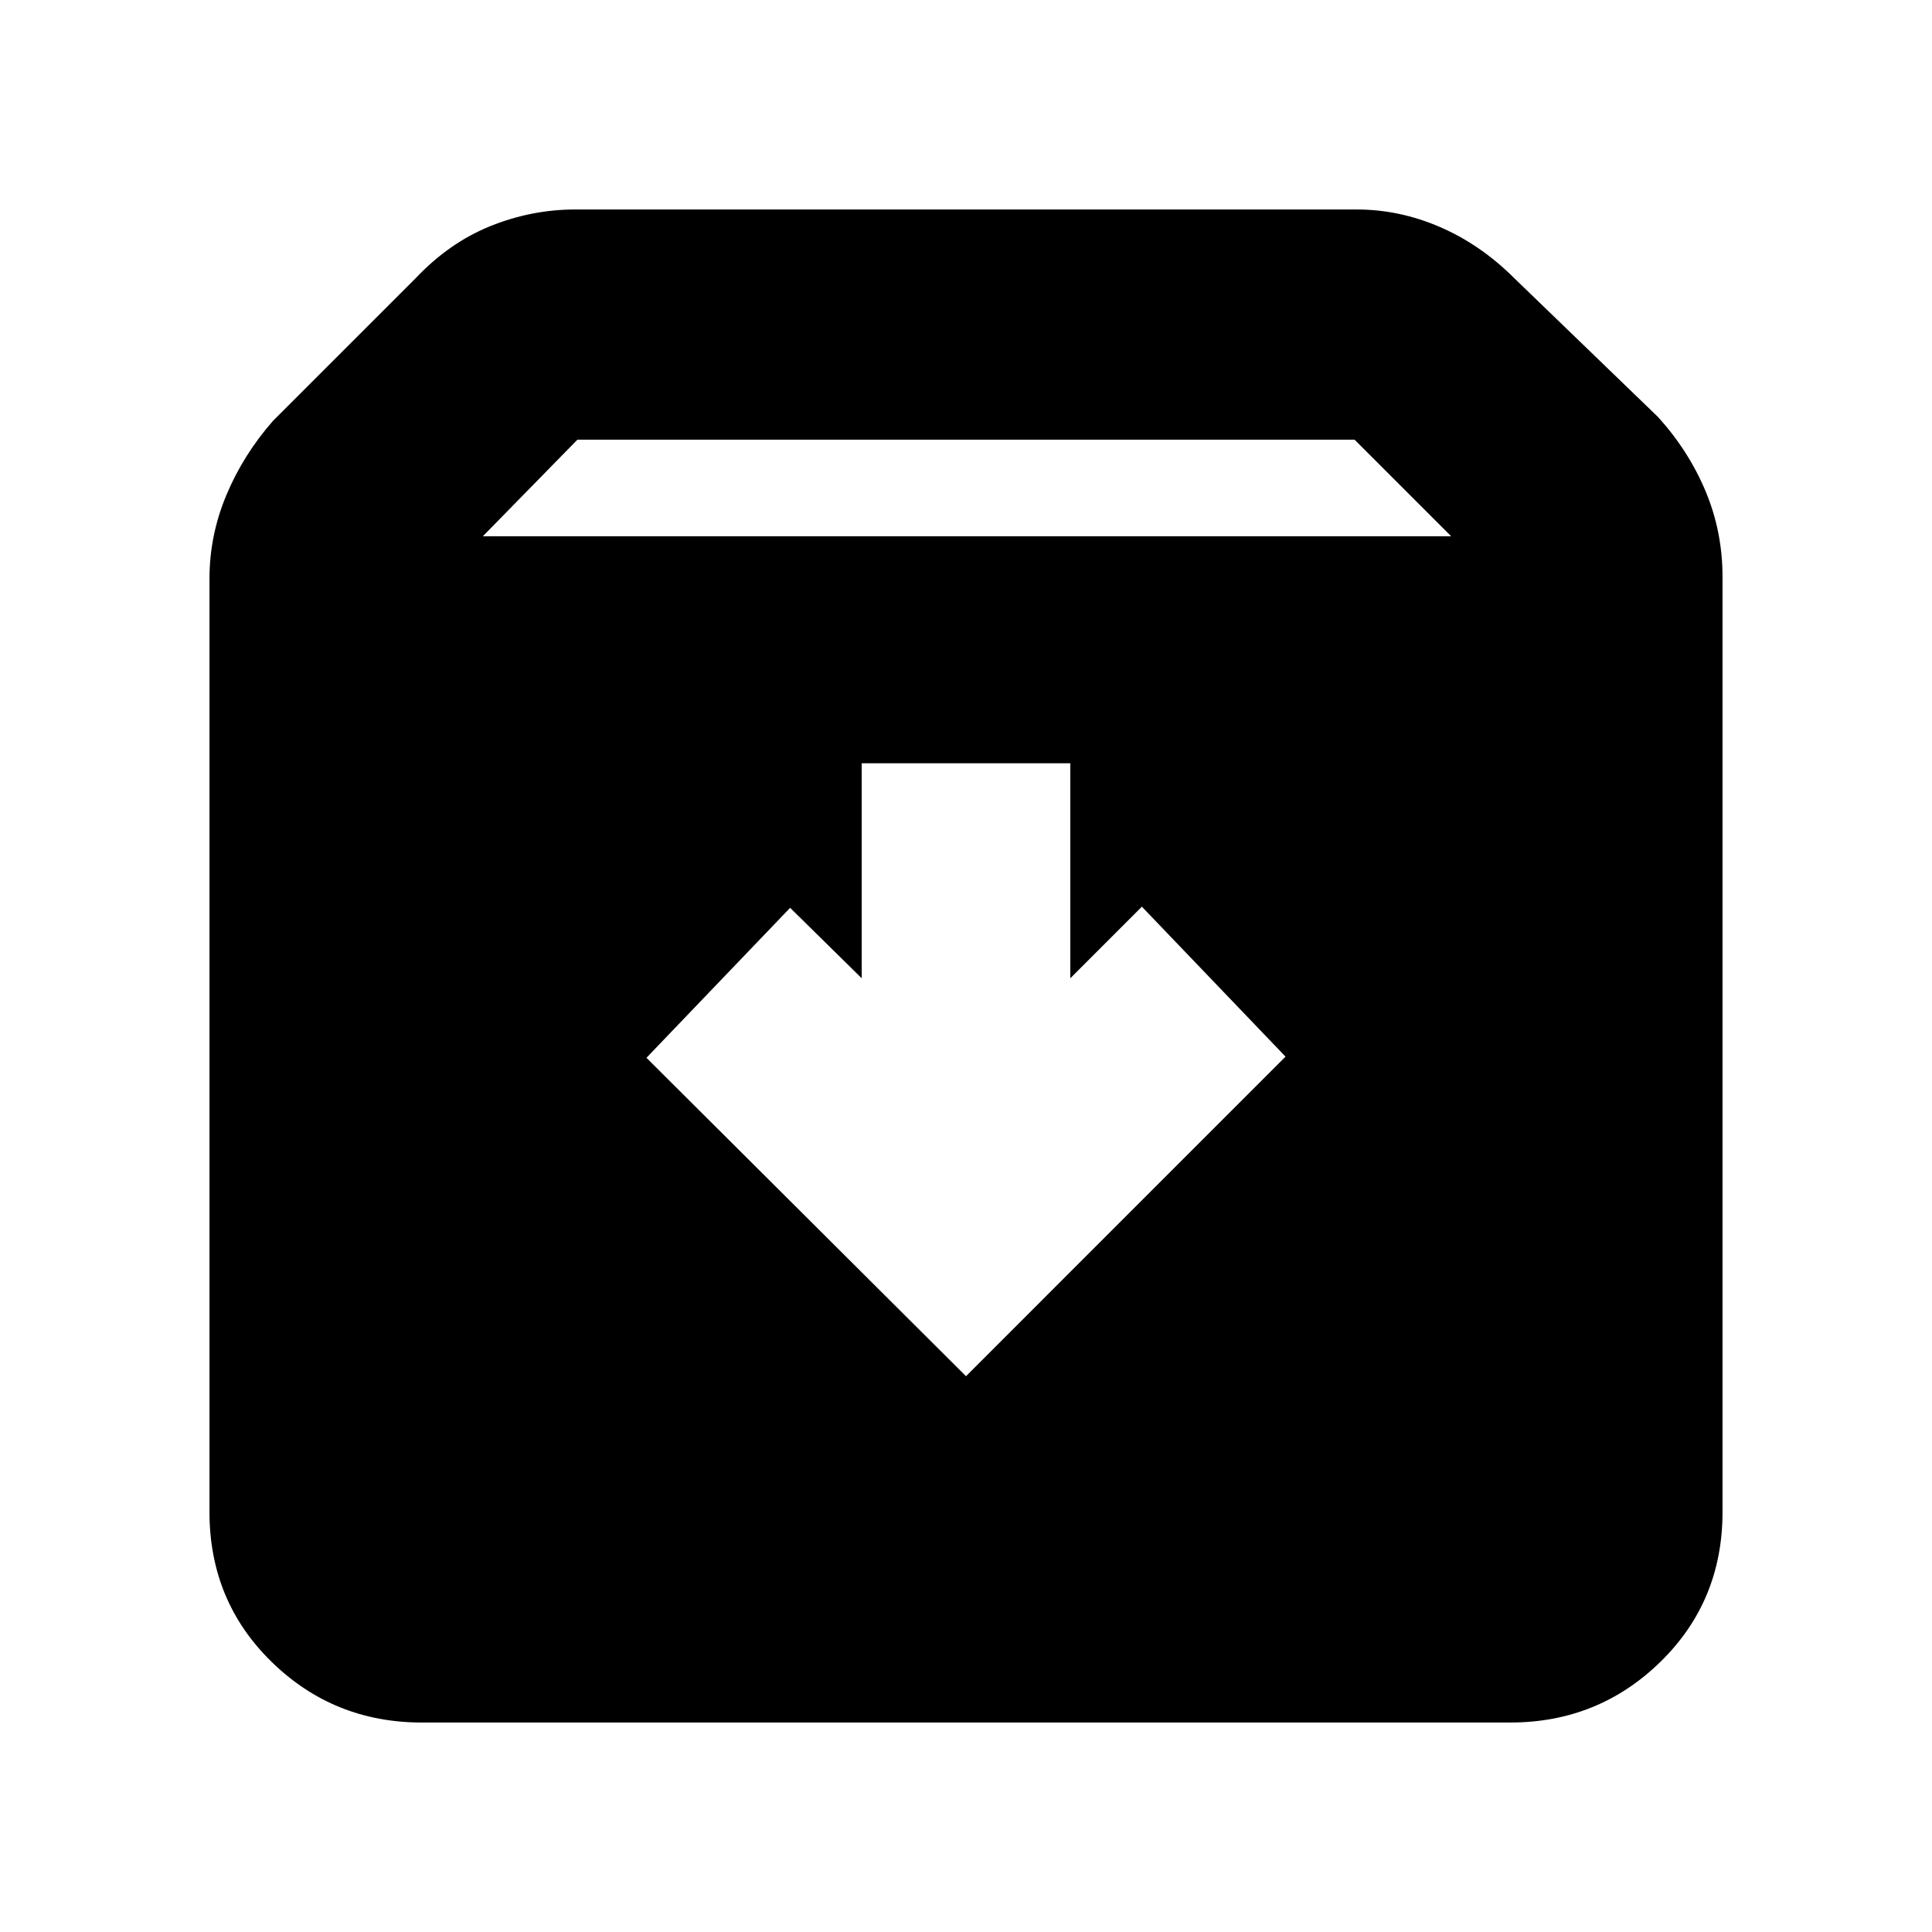 <svg xmlns="http://www.w3.org/2000/svg" height="20" viewBox="0 -960 960 960" width="20"><path d="m480-276.17 158.78-158.79-71.39-74.52-35.56 35.57v-106.83H428.17v106.83l-35.56-35-71.39 74.52L480-276.17ZM209.57-104.09q-43.75 0-74.62-30.15-30.86-30.15-30.86-74.46v-463.82q0-21.39 8.38-41.44 8.38-20.04 23.14-36.87l70.83-70.82q16.69-17.7 37.18-25.98 20.48-8.28 42.29-8.28h388.18q21.37 0 41.58 8.78 20.2 8.78 36.89 25.48l71.4 68.95q15.19 16.83 23.57 36.87 8.38 20.05 8.38 42.44v464.69q0 44.31-30.86 74.46-30.87 30.15-74.62 30.15H209.57Zm30.34-589.43h481.18l-48-48H286.91l-47 48Z"/></svg>